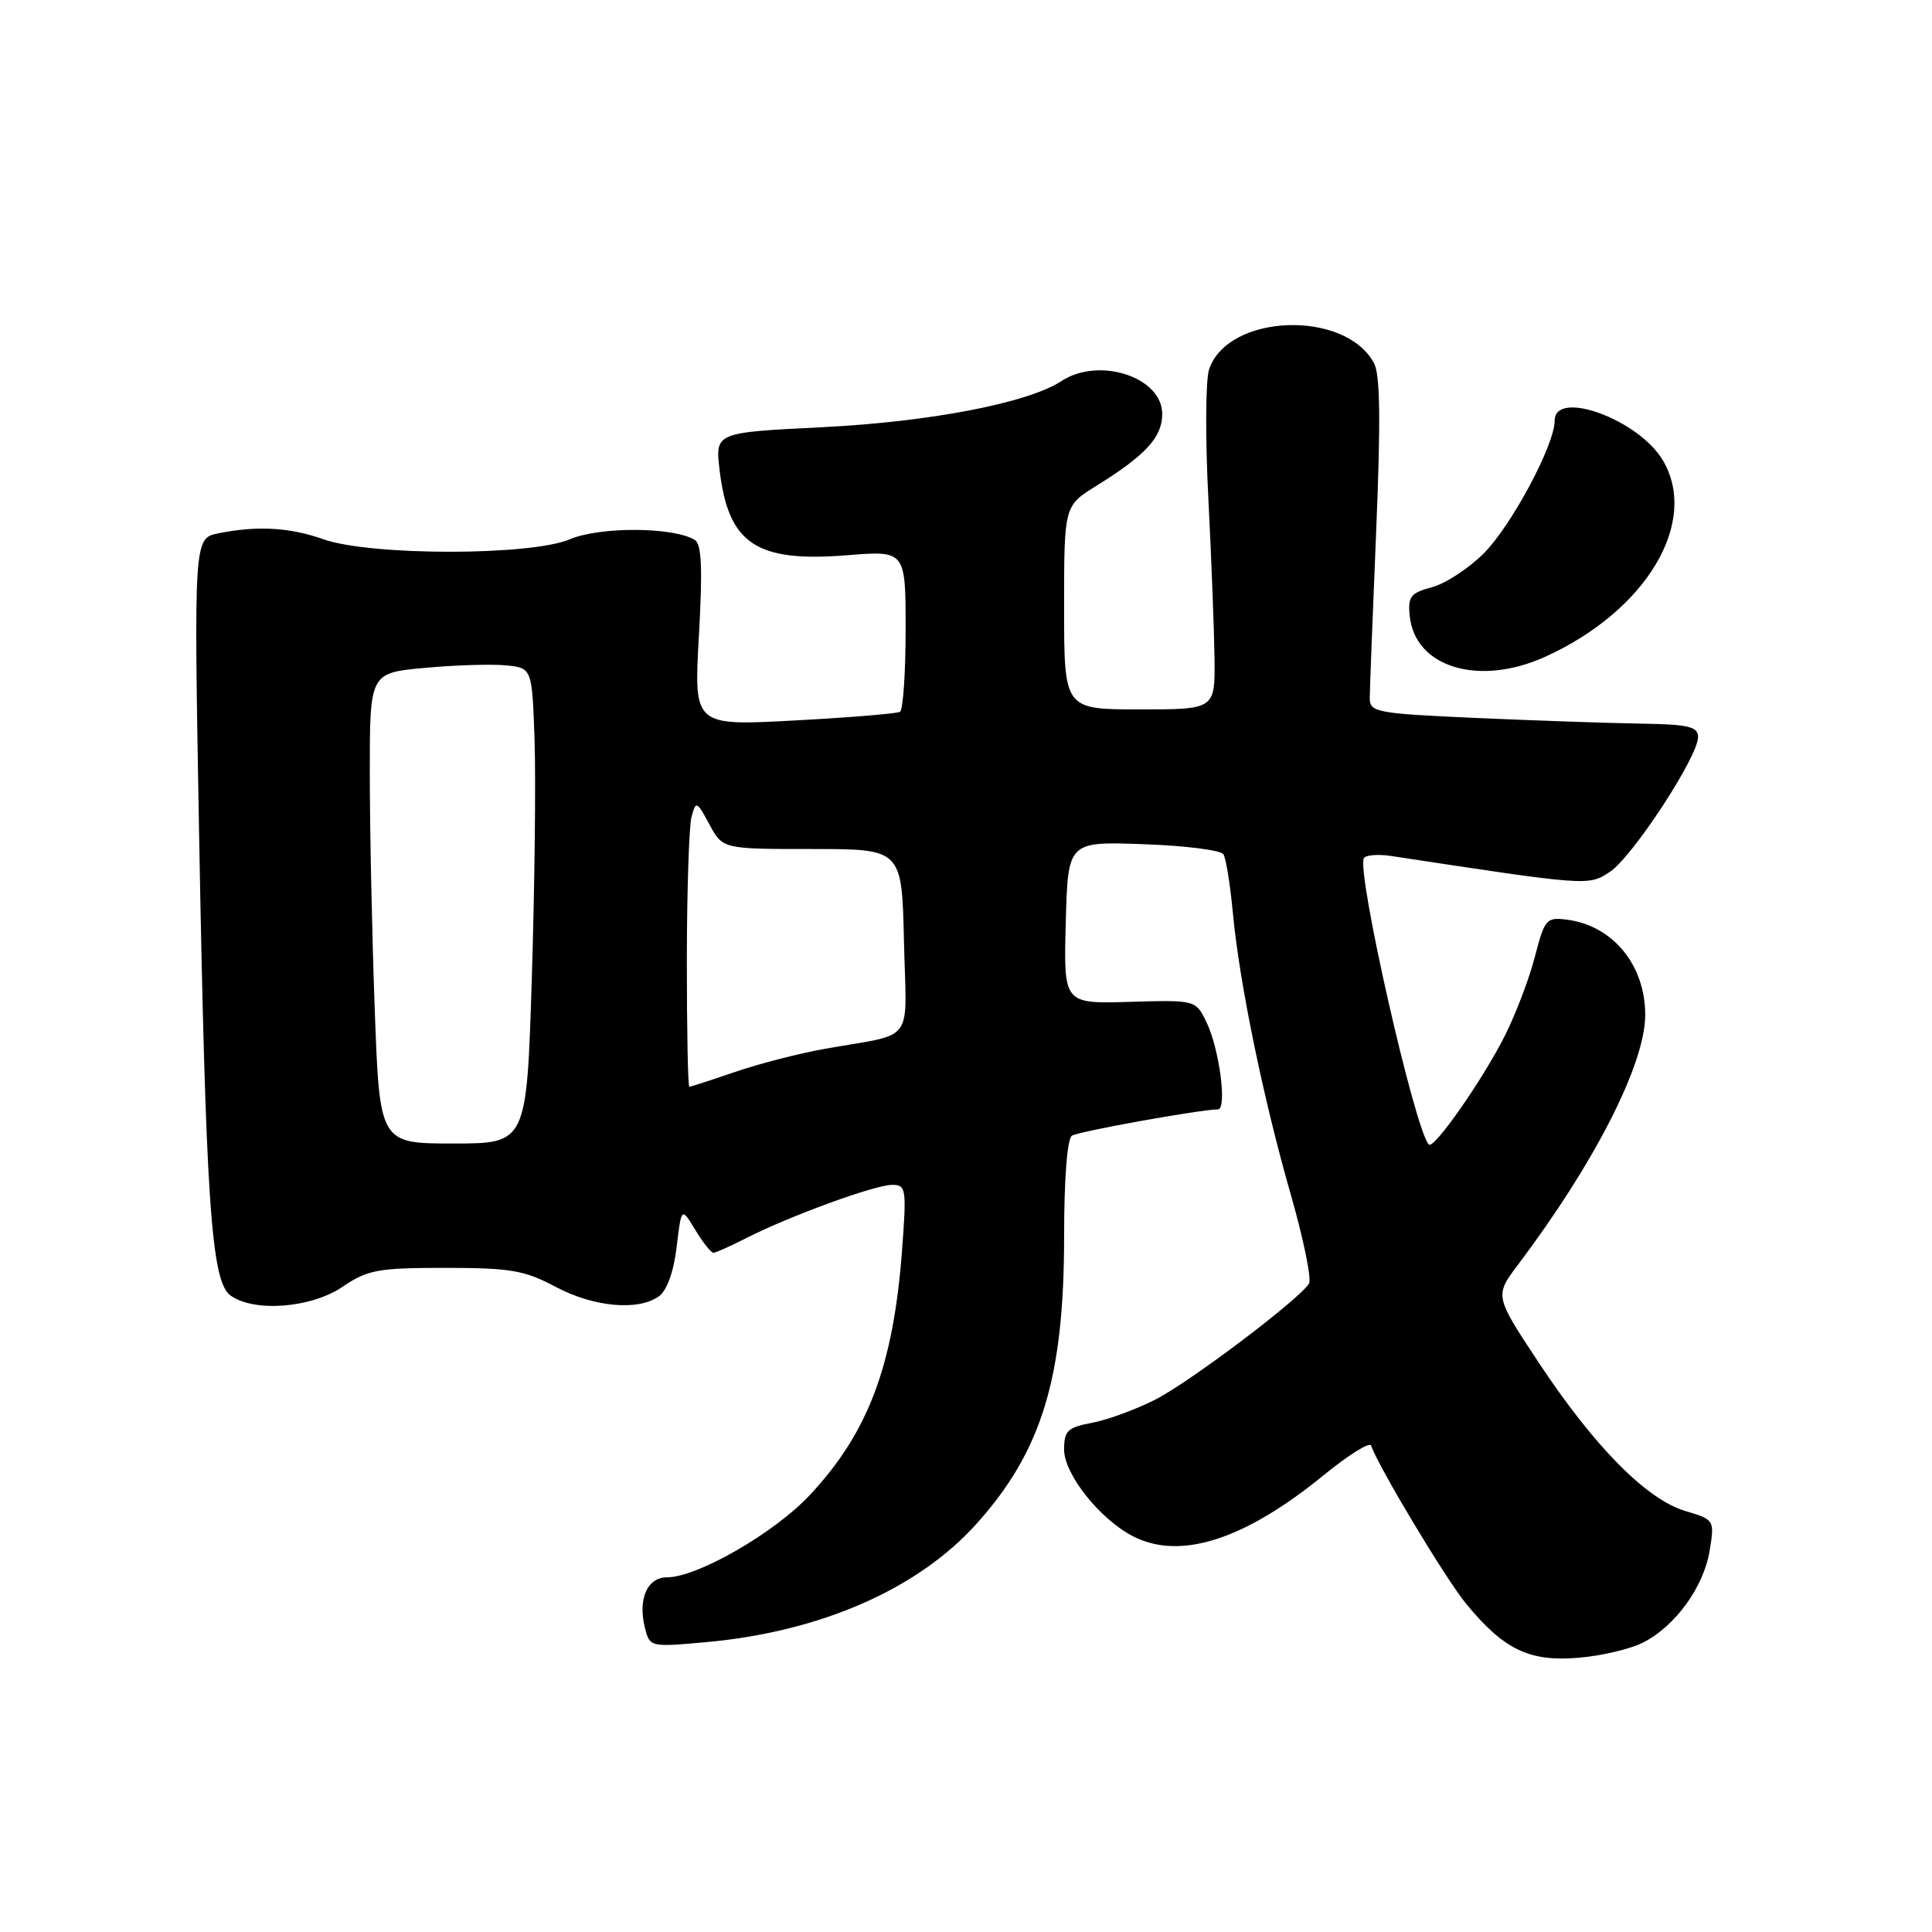 <?xml version="1.0" encoding="UTF-8" standalone="no"?>
<!DOCTYPE svg PUBLIC "-//W3C//DTD SVG 1.1//EN" "http://www.w3.org/Graphics/SVG/1.1/DTD/svg11.dtd" >
<svg xmlns="http://www.w3.org/2000/svg" xmlns:xlink="http://www.w3.org/1999/xlink" version="1.1" viewBox="0 0 256 256">
 <g >
 <path fill="currentColor"
d=" M 217.79 217.61 C 222.06 215.40 225.78 210.22 226.55 205.40 C 227.19 201.41 227.16 201.36 223.30 200.21 C 218.16 198.67 211.24 191.66 203.92 180.60 C 198.04 171.71 198.04 171.71 201.13 167.60 C 211.32 154.08 218.00 140.97 218.00 134.48 C 218.00 127.83 213.67 122.60 207.55 121.85 C 204.91 121.52 204.65 121.83 203.39 126.74 C 202.65 129.61 200.86 134.34 199.40 137.24 C 196.46 143.08 190.00 152.33 189.33 151.66 C 187.50 149.84 179.72 115.53 180.72 113.72 C 180.96 113.29 182.58 113.16 184.33 113.42 C 210.47 117.40 210.46 117.40 213.30 115.54 C 216.30 113.57 225.00 100.28 225.00 97.67 C 225.00 96.27 223.77 95.98 217.25 95.88 C 212.99 95.81 203.20 95.47 195.50 95.13 C 182.37 94.54 181.50 94.38 181.50 92.50 C 181.50 91.40 181.89 81.44 182.35 70.37 C 182.96 55.87 182.88 49.65 182.07 48.13 C 178.24 40.98 162.67 41.56 160.21 48.95 C 159.74 50.35 159.70 58.02 160.11 66.00 C 160.52 73.97 160.88 83.54 160.93 87.25 C 161.00 94.00 161.00 94.00 151.00 94.00 C 141.00 94.00 141.00 94.00 141.00 80.51 C 141.00 67.03 141.00 67.03 145.25 64.39 C 151.82 60.31 154.00 57.94 154.00 54.85 C 154.00 49.96 145.63 47.23 140.65 50.49 C 136.22 53.40 123.22 55.90 108.89 56.61 C 94.76 57.31 94.76 57.31 95.35 62.28 C 96.51 72.08 100.20 74.54 112.25 73.57 C 120.00 72.95 120.00 72.95 120.00 83.42 C 120.00 89.17 119.66 94.08 119.25 94.32 C 118.84 94.56 112.52 95.08 105.22 95.47 C 91.93 96.18 91.93 96.18 92.61 84.24 C 93.11 75.36 92.97 72.10 92.07 71.55 C 89.27 69.81 79.50 69.76 75.50 71.46 C 70.32 73.66 49.11 73.66 42.87 71.46 C 38.40 69.88 34.10 69.63 28.97 70.66 C 25.68 71.31 25.68 71.31 26.38 110.41 C 27.26 159.14 27.98 169.78 30.52 171.64 C 33.64 173.92 41.22 173.34 45.40 170.50 C 48.72 168.25 50.08 168.00 58.99 168.00 C 67.63 168.00 69.49 168.32 73.60 170.50 C 78.68 173.21 84.60 173.74 87.33 171.75 C 88.38 170.98 89.28 168.47 89.66 165.22 C 90.29 159.94 90.29 159.94 92.13 162.97 C 93.14 164.64 94.22 166.00 94.53 166.00 C 94.83 166.00 96.82 165.11 98.95 164.02 C 104.65 161.12 115.94 157.00 118.21 157.00 C 120.07 157.00 120.14 157.49 119.52 165.75 C 118.36 181.03 115.03 189.85 107.29 198.12 C 102.61 203.12 92.41 209.00 88.41 209.00 C 85.76 209.00 84.50 211.87 85.46 215.71 C 86.10 218.25 86.16 218.26 93.59 217.59 C 108.71 216.22 121.59 210.58 129.37 201.94 C 138.04 192.29 141.00 182.61 141.00 163.85 C 141.00 156.14 141.41 150.87 142.04 150.48 C 142.95 149.91 159.09 147.01 161.38 147.00 C 162.63 147.00 161.57 138.94 159.86 135.44 C 158.43 132.50 158.43 132.50 149.68 132.75 C 140.93 133.01 140.93 133.01 141.22 122.25 C 141.50 111.50 141.50 111.50 151.50 111.86 C 157.00 112.05 161.78 112.65 162.11 113.20 C 162.45 113.74 163.01 117.23 163.36 120.95 C 164.22 130.19 167.37 145.50 171.05 158.34 C 172.73 164.21 173.81 169.49 173.45 170.08 C 172.14 172.20 157.63 183.15 153.07 185.46 C 150.50 186.77 146.73 188.15 144.69 188.53 C 141.46 189.14 141.00 189.58 141.00 192.08 C 141.00 195.33 145.73 201.29 150.10 203.55 C 156.36 206.79 164.90 204.05 175.43 195.44 C 178.69 192.78 181.51 191.02 181.68 191.55 C 182.59 194.26 191.60 209.28 194.27 212.51 C 199.27 218.58 202.62 220.20 209.09 219.67 C 212.16 219.42 216.08 218.50 217.79 217.61 Z  M 204.76 87.02 C 218.14 80.95 225.18 69.19 220.34 61.00 C 217.15 55.59 206.00 51.51 206.00 55.75 C 206.00 58.95 200.27 69.66 196.60 73.33 C 194.61 75.32 191.53 77.33 189.74 77.81 C 186.92 78.56 186.54 79.05 186.79 81.58 C 187.46 88.44 195.97 91.01 204.76 87.02 Z  M 49.65 133.60 C 49.29 123.74 49.00 109.71 49.00 102.43 C 49.00 89.17 49.00 89.17 56.25 88.50 C 60.24 88.13 65.08 87.98 67.00 88.16 C 70.50 88.50 70.50 88.50 70.83 98.00 C 71.01 103.22 70.85 117.40 70.47 129.51 C 69.79 151.52 69.79 151.52 60.05 151.52 C 50.30 151.52 50.30 151.52 49.65 133.60 Z  M 91.01 127.25 C 91.02 118.04 91.30 109.48 91.63 108.24 C 92.21 106.08 92.32 106.12 94.00 109.24 C 95.76 112.50 95.76 112.50 107.63 112.50 C 119.50 112.50 119.50 112.50 119.78 124.72 C 120.10 138.64 121.46 136.80 109.27 138.98 C 105.85 139.59 100.49 140.97 97.37 142.05 C 94.24 143.12 91.53 144.00 91.34 144.00 C 91.15 144.00 91.01 136.46 91.01 127.25 Z "/>
</g>
</svg>
